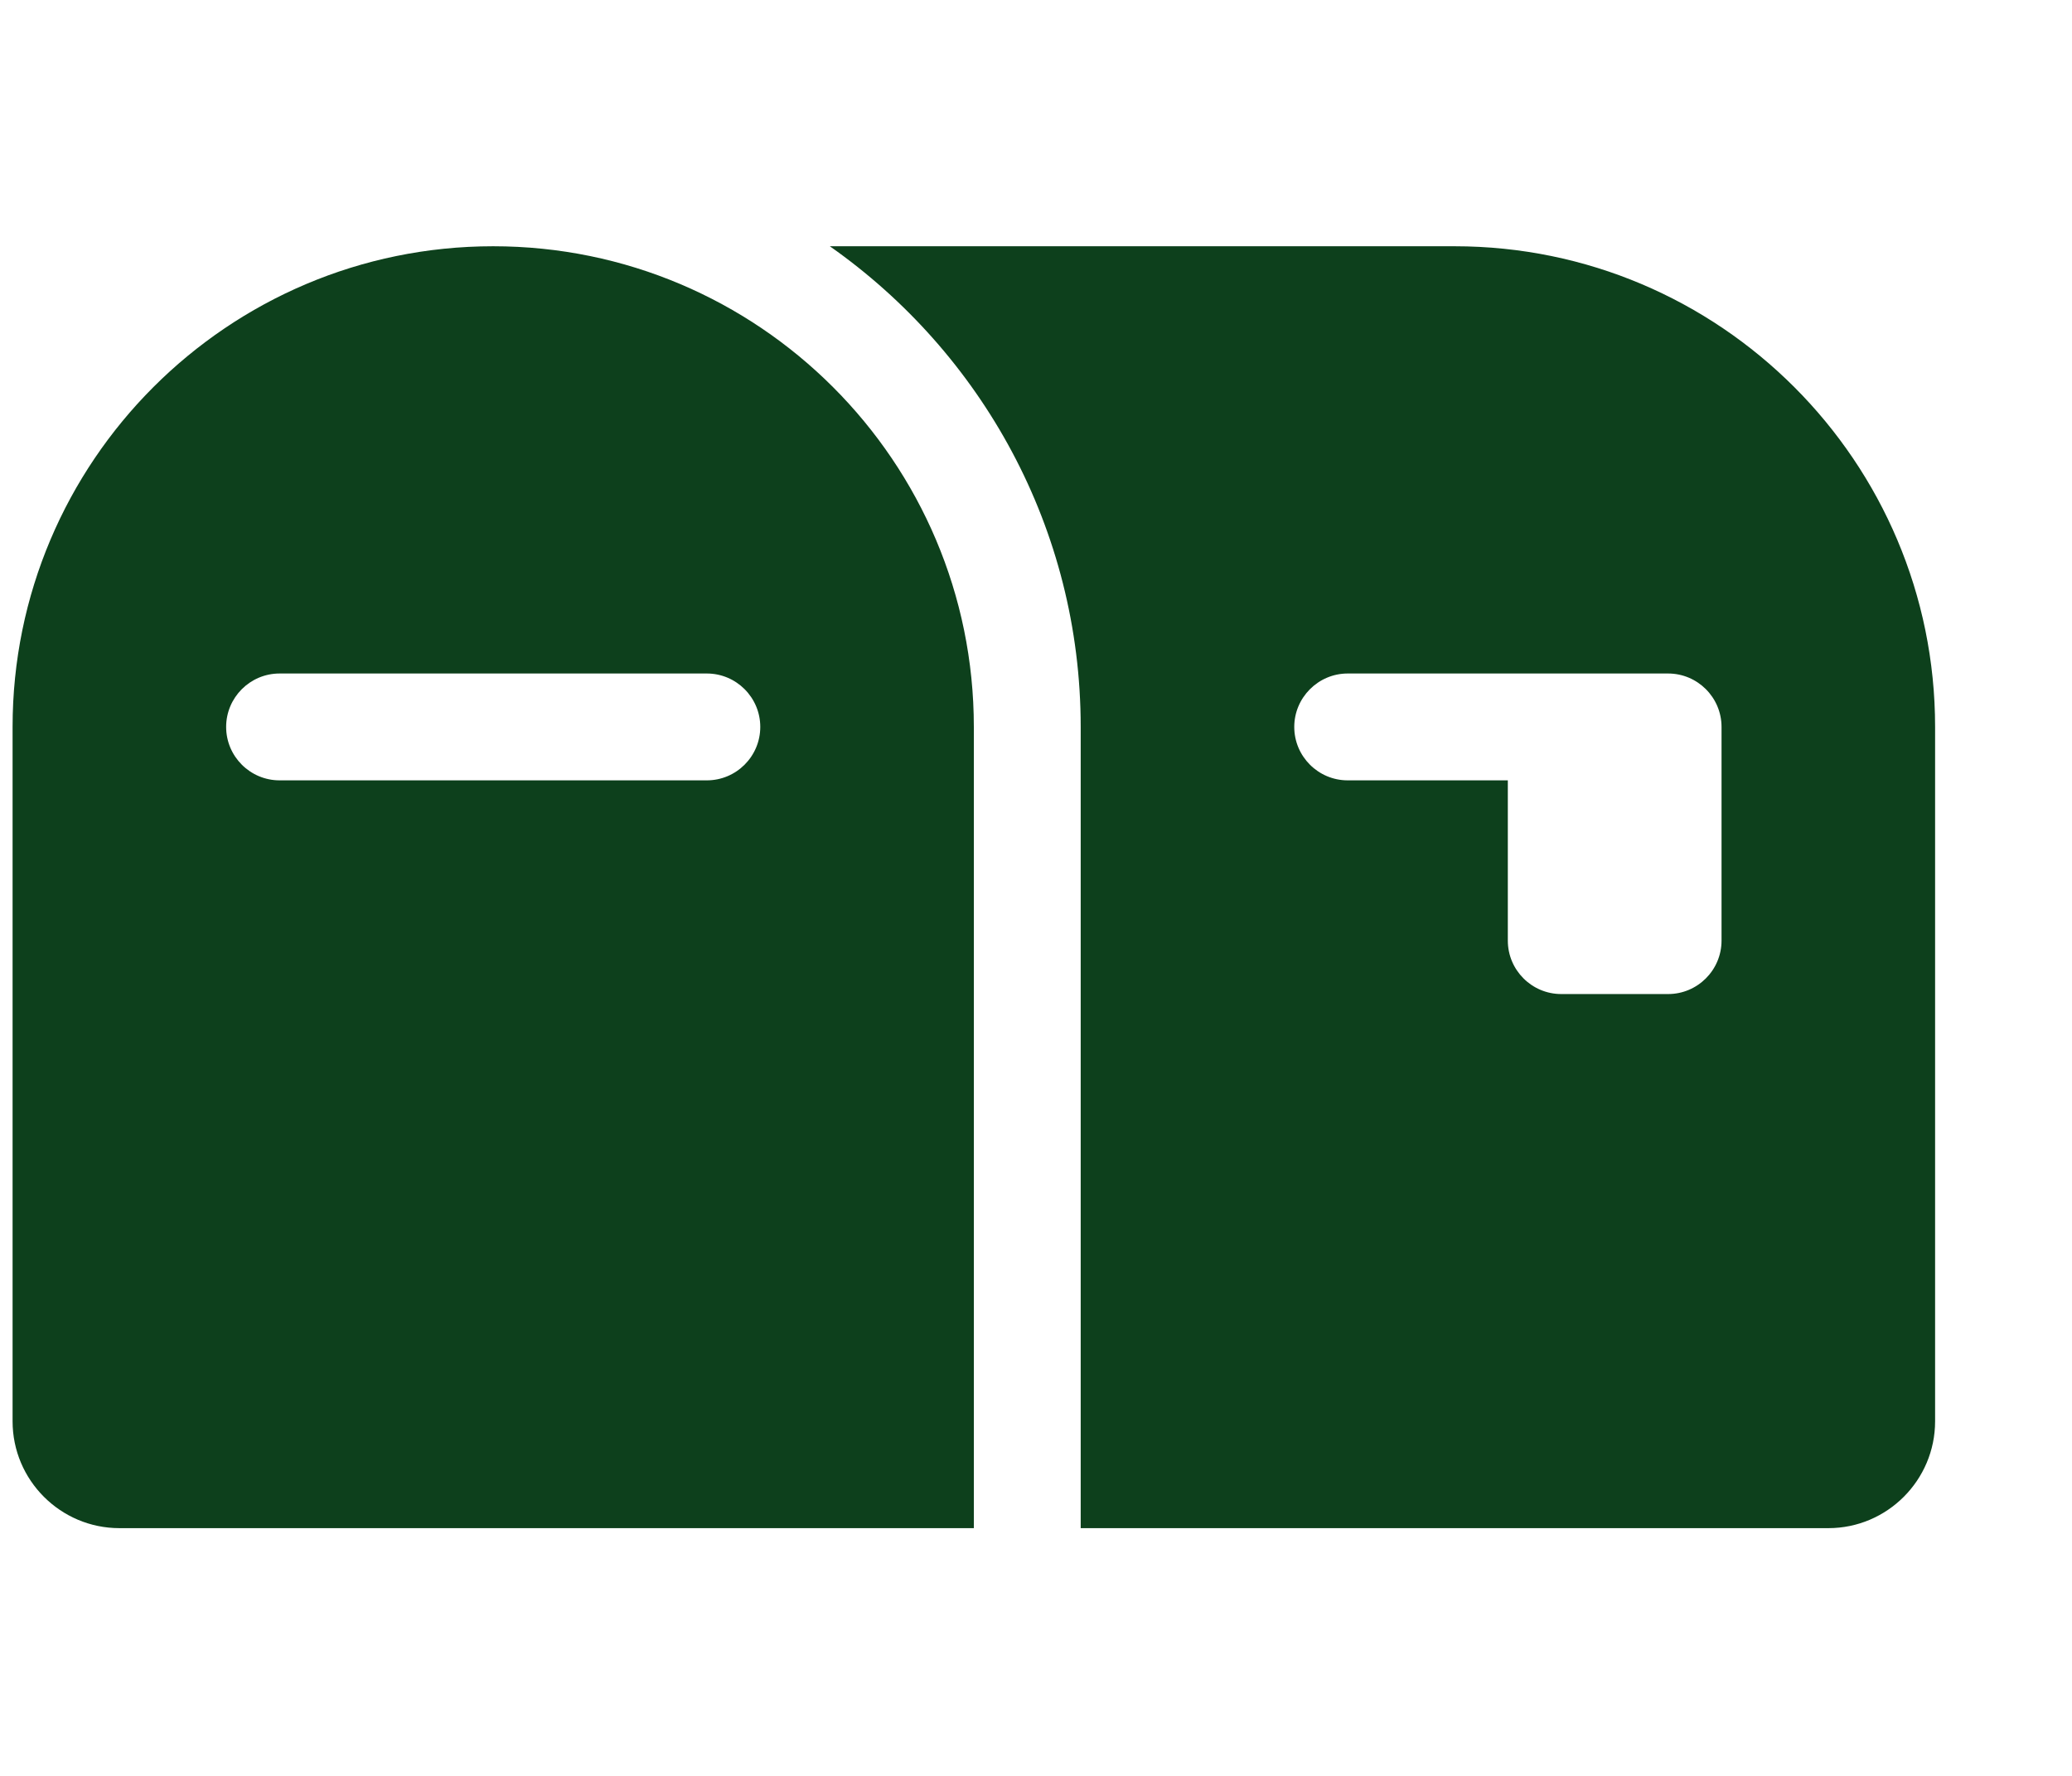 <svg width="14" height="12" viewBox="0 0 14 12" fill="none" xmlns="http://www.w3.org/2000/svg">
<g id="Component 1">
<path id="Vector" d="M9.828 1.664H5.607C6.631 2.383 7.302 3.57 7.302 4.912V10.326H12.354C12.751 10.326 13.075 10.002 13.075 9.604V4.912C13.075 3.119 11.62 1.664 9.828 1.664ZM11.632 6.356C11.632 6.555 11.47 6.717 11.271 6.717H10.549C10.35 6.717 10.188 6.555 10.188 6.356V5.273H9.106C8.907 5.273 8.745 5.111 8.745 4.912C8.745 4.714 8.907 4.551 9.106 4.551H11.271C11.47 4.551 11.632 4.713 11.632 4.912V6.356ZM3.332 1.664C1.54 1.664 0.085 3.119 0.085 4.912V9.604C0.085 10.002 0.409 10.326 0.807 10.326H6.58V4.912C6.58 3.119 5.125 1.664 3.332 1.664ZM4.776 5.273H1.889C1.69 5.273 1.528 5.111 1.528 4.912C1.528 4.713 1.69 4.551 1.889 4.551H4.776C4.975 4.551 5.137 4.713 5.137 4.912C5.137 5.111 4.975 5.273 4.776 5.273Z" fill="#0D401C"/>
</g>
</svg>
